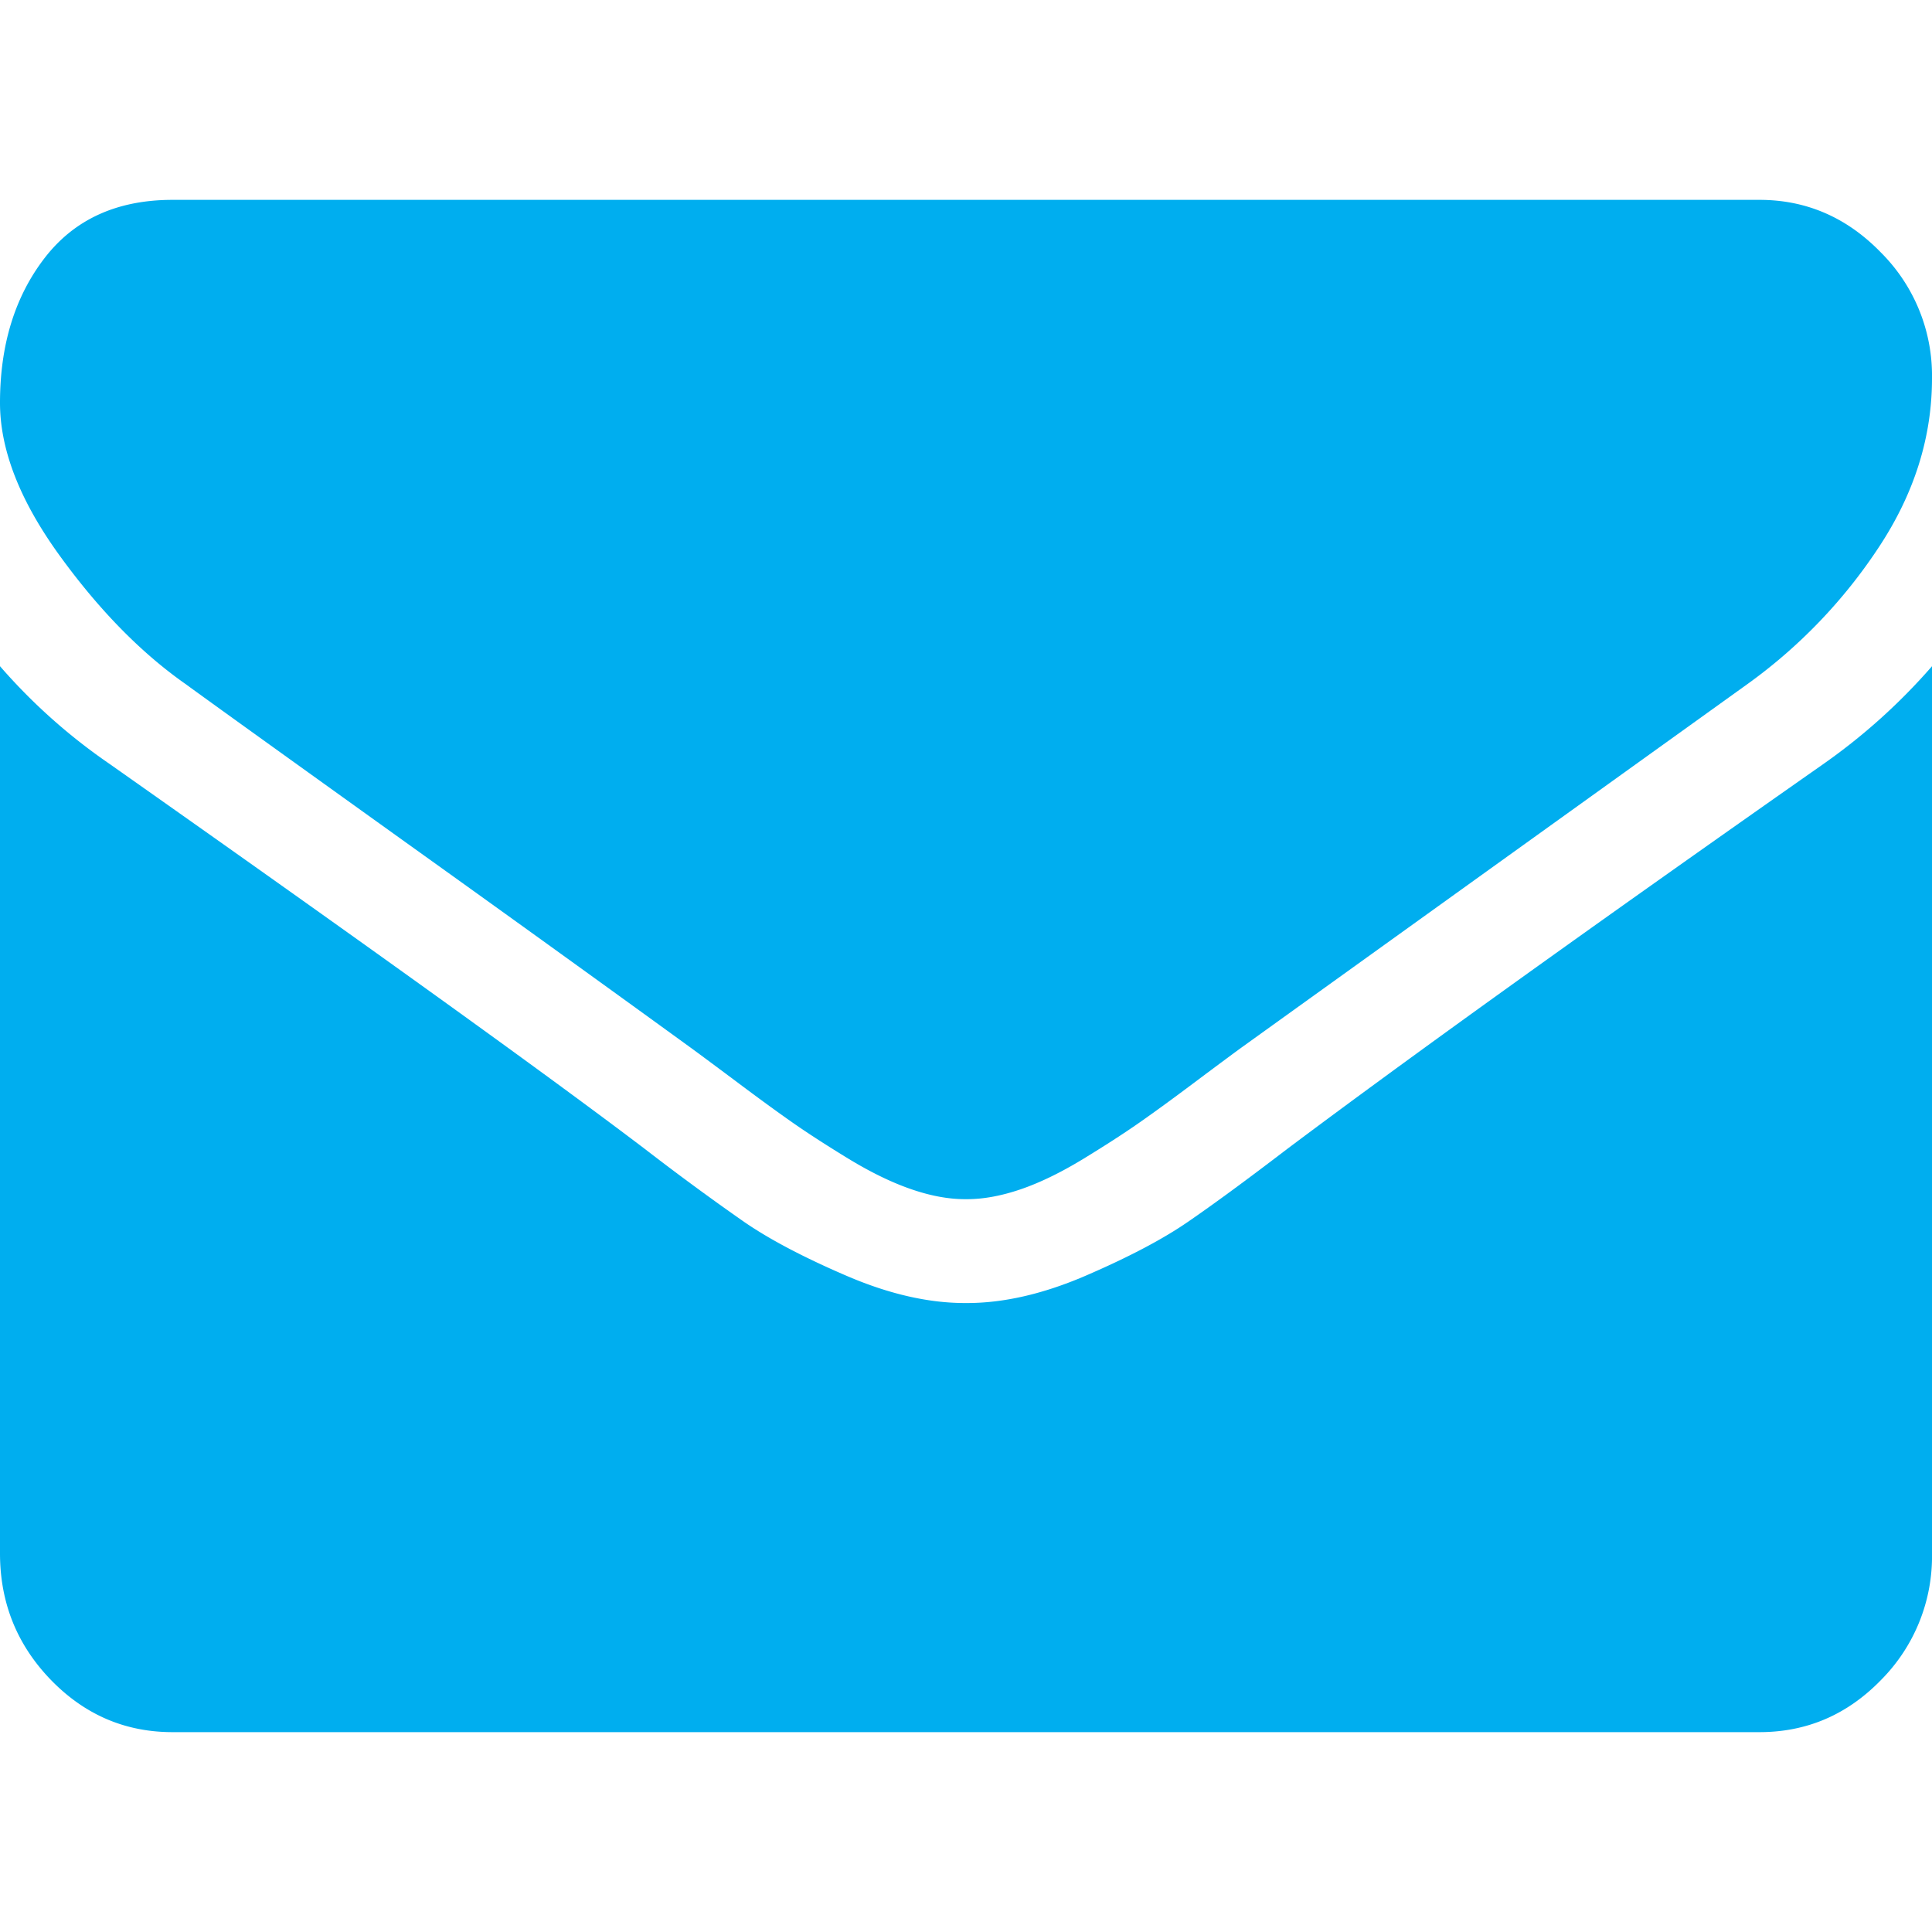 <svg xmlns="http://www.w3.org/2000/svg" width="29" height="29" viewBox="0 0 29 23">
    <g fill="#00AEEF" fill-rule="evenodd">
        <path d="M2.783 7.266c.367.268 1.473 1.063 3.318 2.386a811.639 811.639 0 0 1 4.24 3.055c.108.078.337.248.688.51.35.263.641.475.873.637.232.162.513.343.842.544.33.2.64.351.93.451.292.101.562.151.81.151h.032c.248 0 .518-.05.81-.15.29-.1.601-.252.93-.452.329-.201.61-.382.842-.544.232-.162.523-.374.873-.637.35-.262.58-.432.688-.51.993-.714 3.517-2.528 7.574-5.441a7.83 7.83 0 0 0 1.974-2.06C28.736 4.403 29 3.56 29 2.68a2.61 2.61 0 0 0-.769-1.892C27.72.262 27.111 0 26.411 0H2.589C1.76 0 1.12.29.672.87.224 1.45 0 2.176 0 3.047c0 .703.297 1.465.89 2.285.593.82 1.225 1.465 1.893 1.934z"/>
        <path d="M27.381 8.46c-3.538 2.481-6.225 4.41-8.058 5.785-.615.47-1.114.836-1.497 1.099s-.893.53-1.53.805c-.636.274-1.23.41-1.78.41h-.032c-.55 0-1.144-.136-1.78-.41-.637-.274-1.147-.542-1.53-.805a38.357 38.357 0 0 1-1.496-1.099C8.22 13.138 5.54 11.21 1.635 8.46A8.666 8.666 0 0 1 0 7v13.316c0 .739.253 1.37.76 1.896.508.525 1.117.788 1.83.788h23.82c.713 0 1.322-.263 1.83-.788a2.63 2.63 0 0 0 .76-1.896V7a9.027 9.027 0 0 1-1.619 1.46z"/>
    </g>
</svg>
